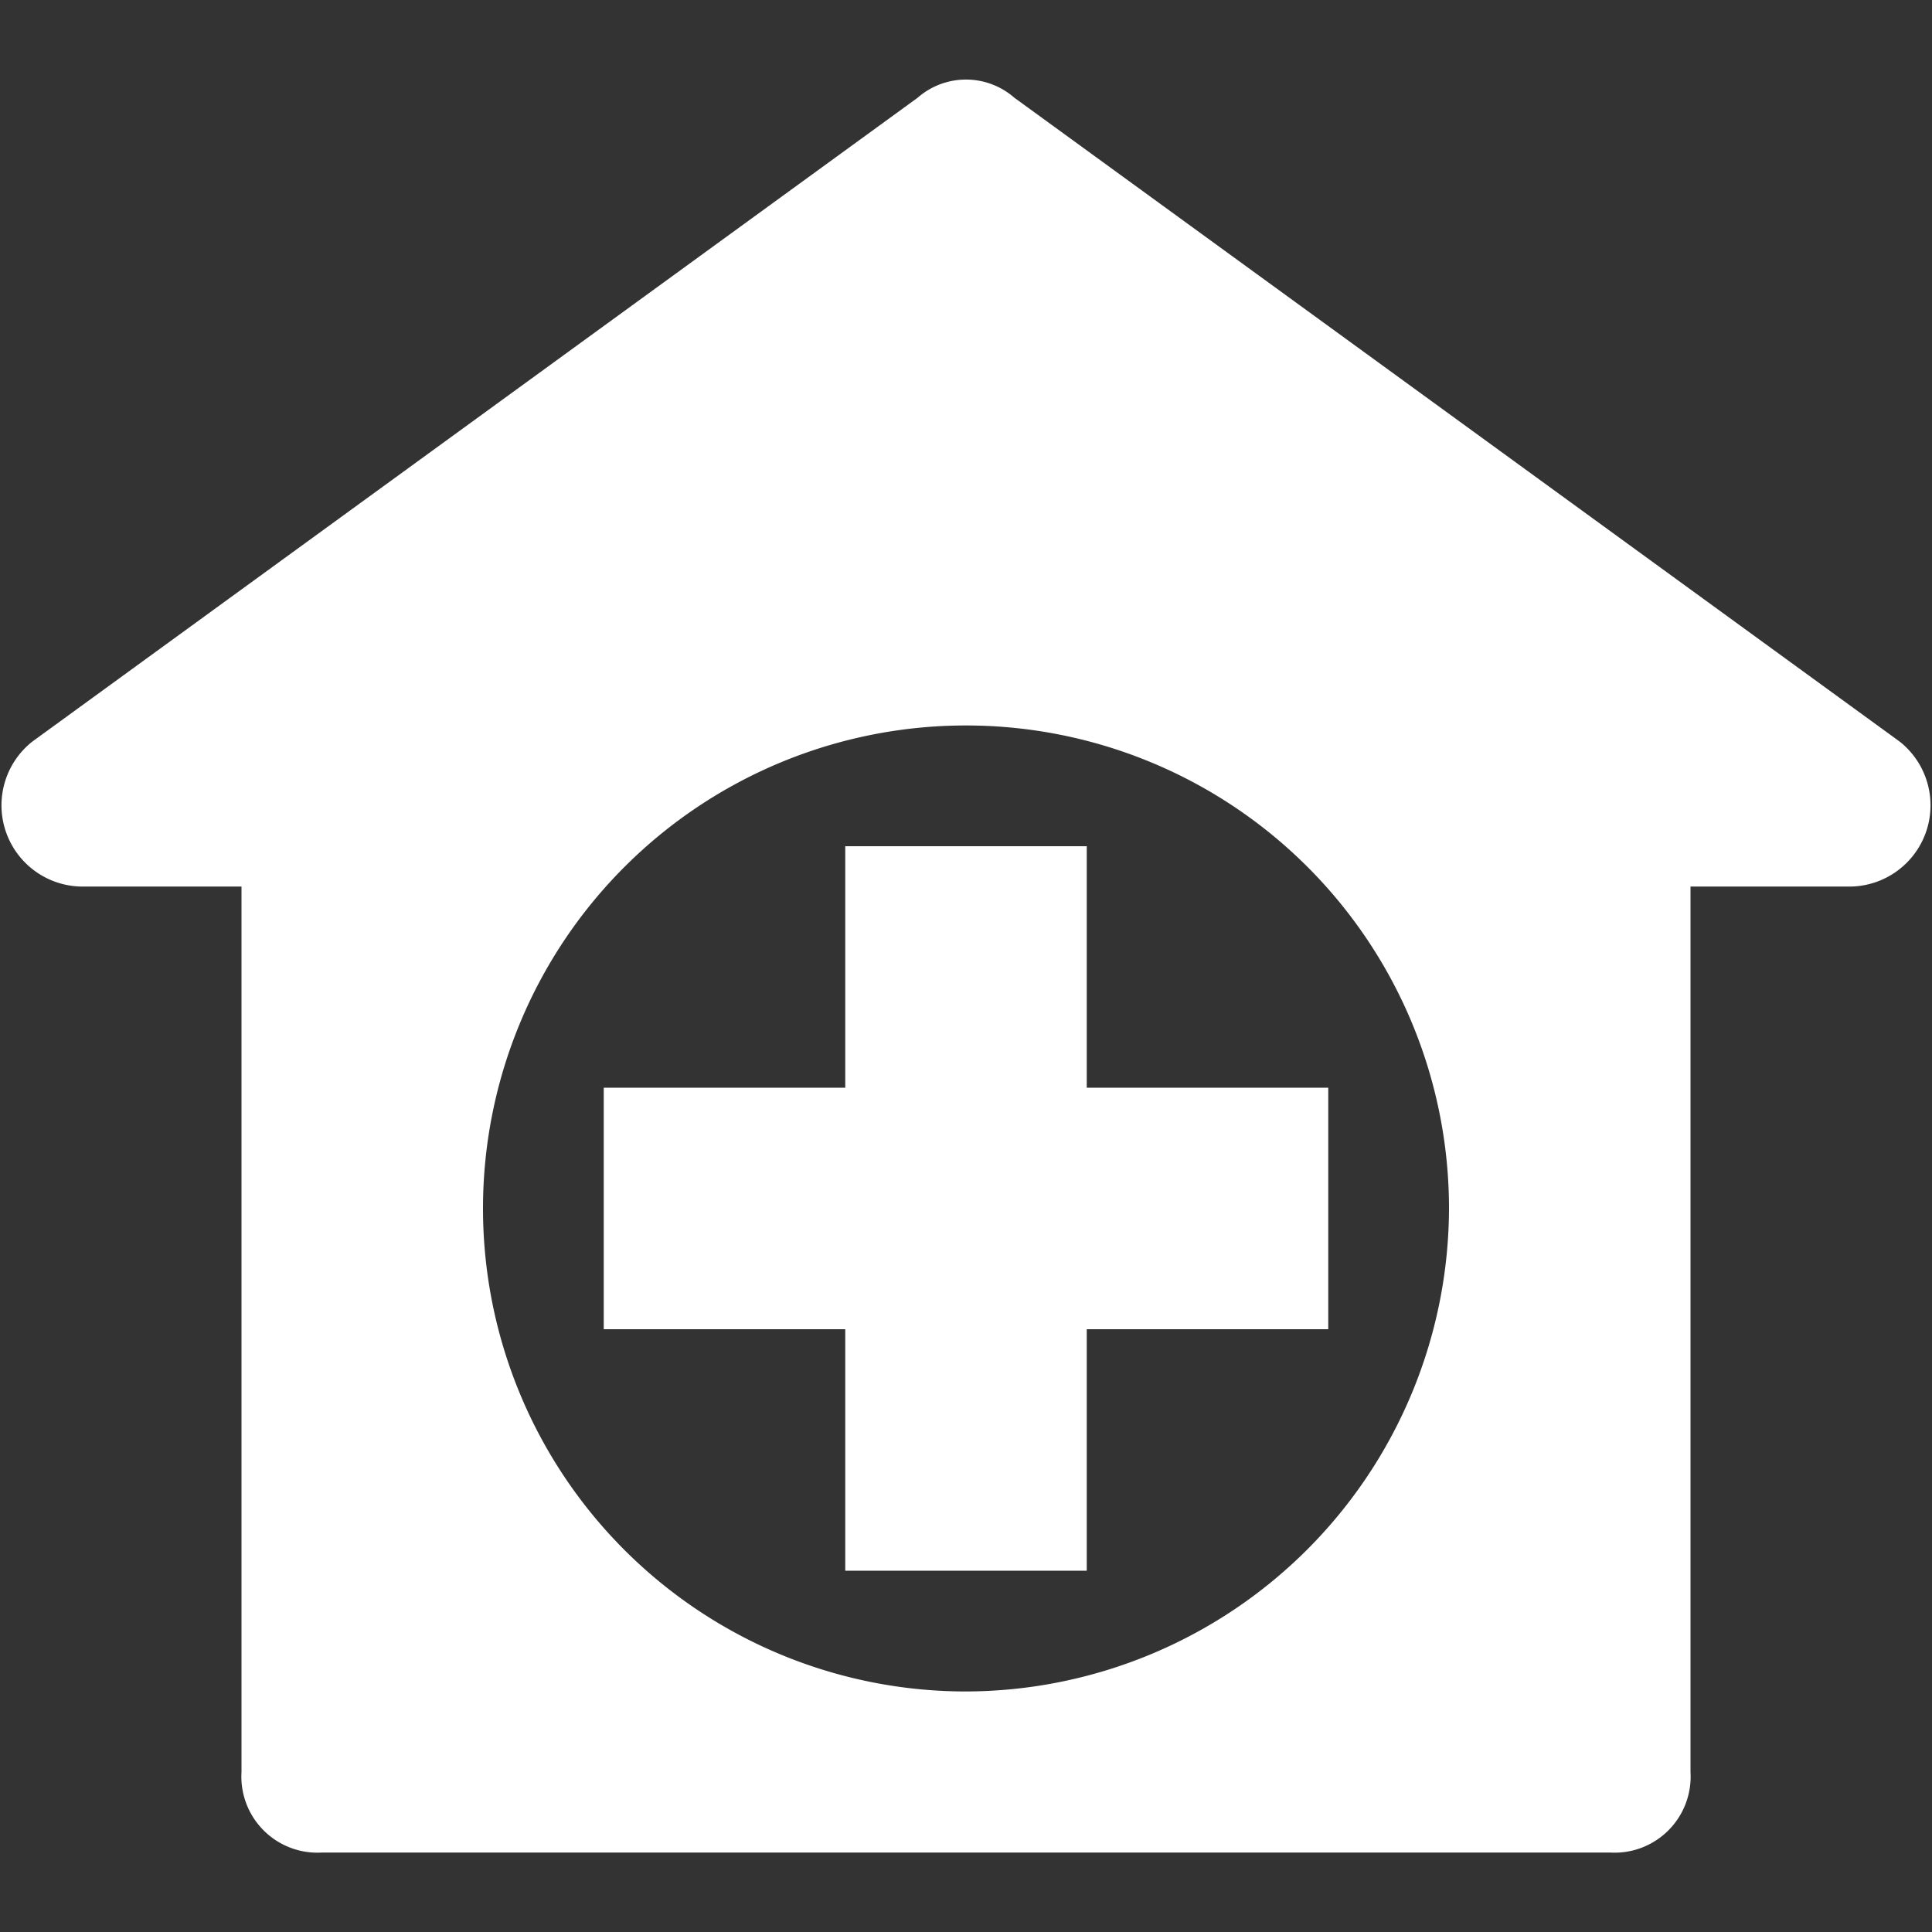 <svg xmlns="http://www.w3.org/2000/svg" xmlns:xlink="http://www.w3.org/1999/xlink" width="16" height="16" viewBox="0 0 16 16">
    <rect x="0" y="0" width="16" height="16" fill="#333333" stroke="none"/>
    <defs>
        <clipPath id="clip-path">
            <rect id="Rectangle_2082" data-name="Rectangle 2082" width="16" height="16" transform="translate(25 561)" fill="#fff" stroke="#707070" stroke-width="1"/>
        </clipPath>
    </defs>
    <g id="Mask_Group_235" data-name="Mask Group 235" transform="translate(-25 -561)" clip-path="url(#clip-path)">
        <g id="pharmacy_2_" data-name="pharmacy (2)" transform="translate(25 561)">
            <g id="Group_2750" data-name="Group 2750">
                <g id="Group_2749" data-name="Group 2749">
                    <path id="Path_2891" data-name="Path 2891" d="M15.733,6.142,8.4.809a.608.608,0,0,0-.8,0L.267,6.142a.673.673,0,0,0,.4,1.2H2v7.333a.63.63,0,0,0,.667.667H13.333A.63.63,0,0,0,14,14.675V7.342h1.333A.673.673,0,0,0,15.733,6.142ZM8,14.008a4,4,0,1,1,4-4A4.011,4.011,0,0,1,8,14.008Z" fill="#fff"/>
                </g>
            </g>
            <g id="Group_2752" data-name="Group 2752">
                <g id="Group_2751" data-name="Group 2751">
                    <path id="Path_2892" data-name="Path 2892" d="M9,9.008v-2H7v2H5v2H7v2H9v-2h2v-2Z" fill="#fff"/>
                </g>
            </g>
        </g>
    </g>
</svg>
